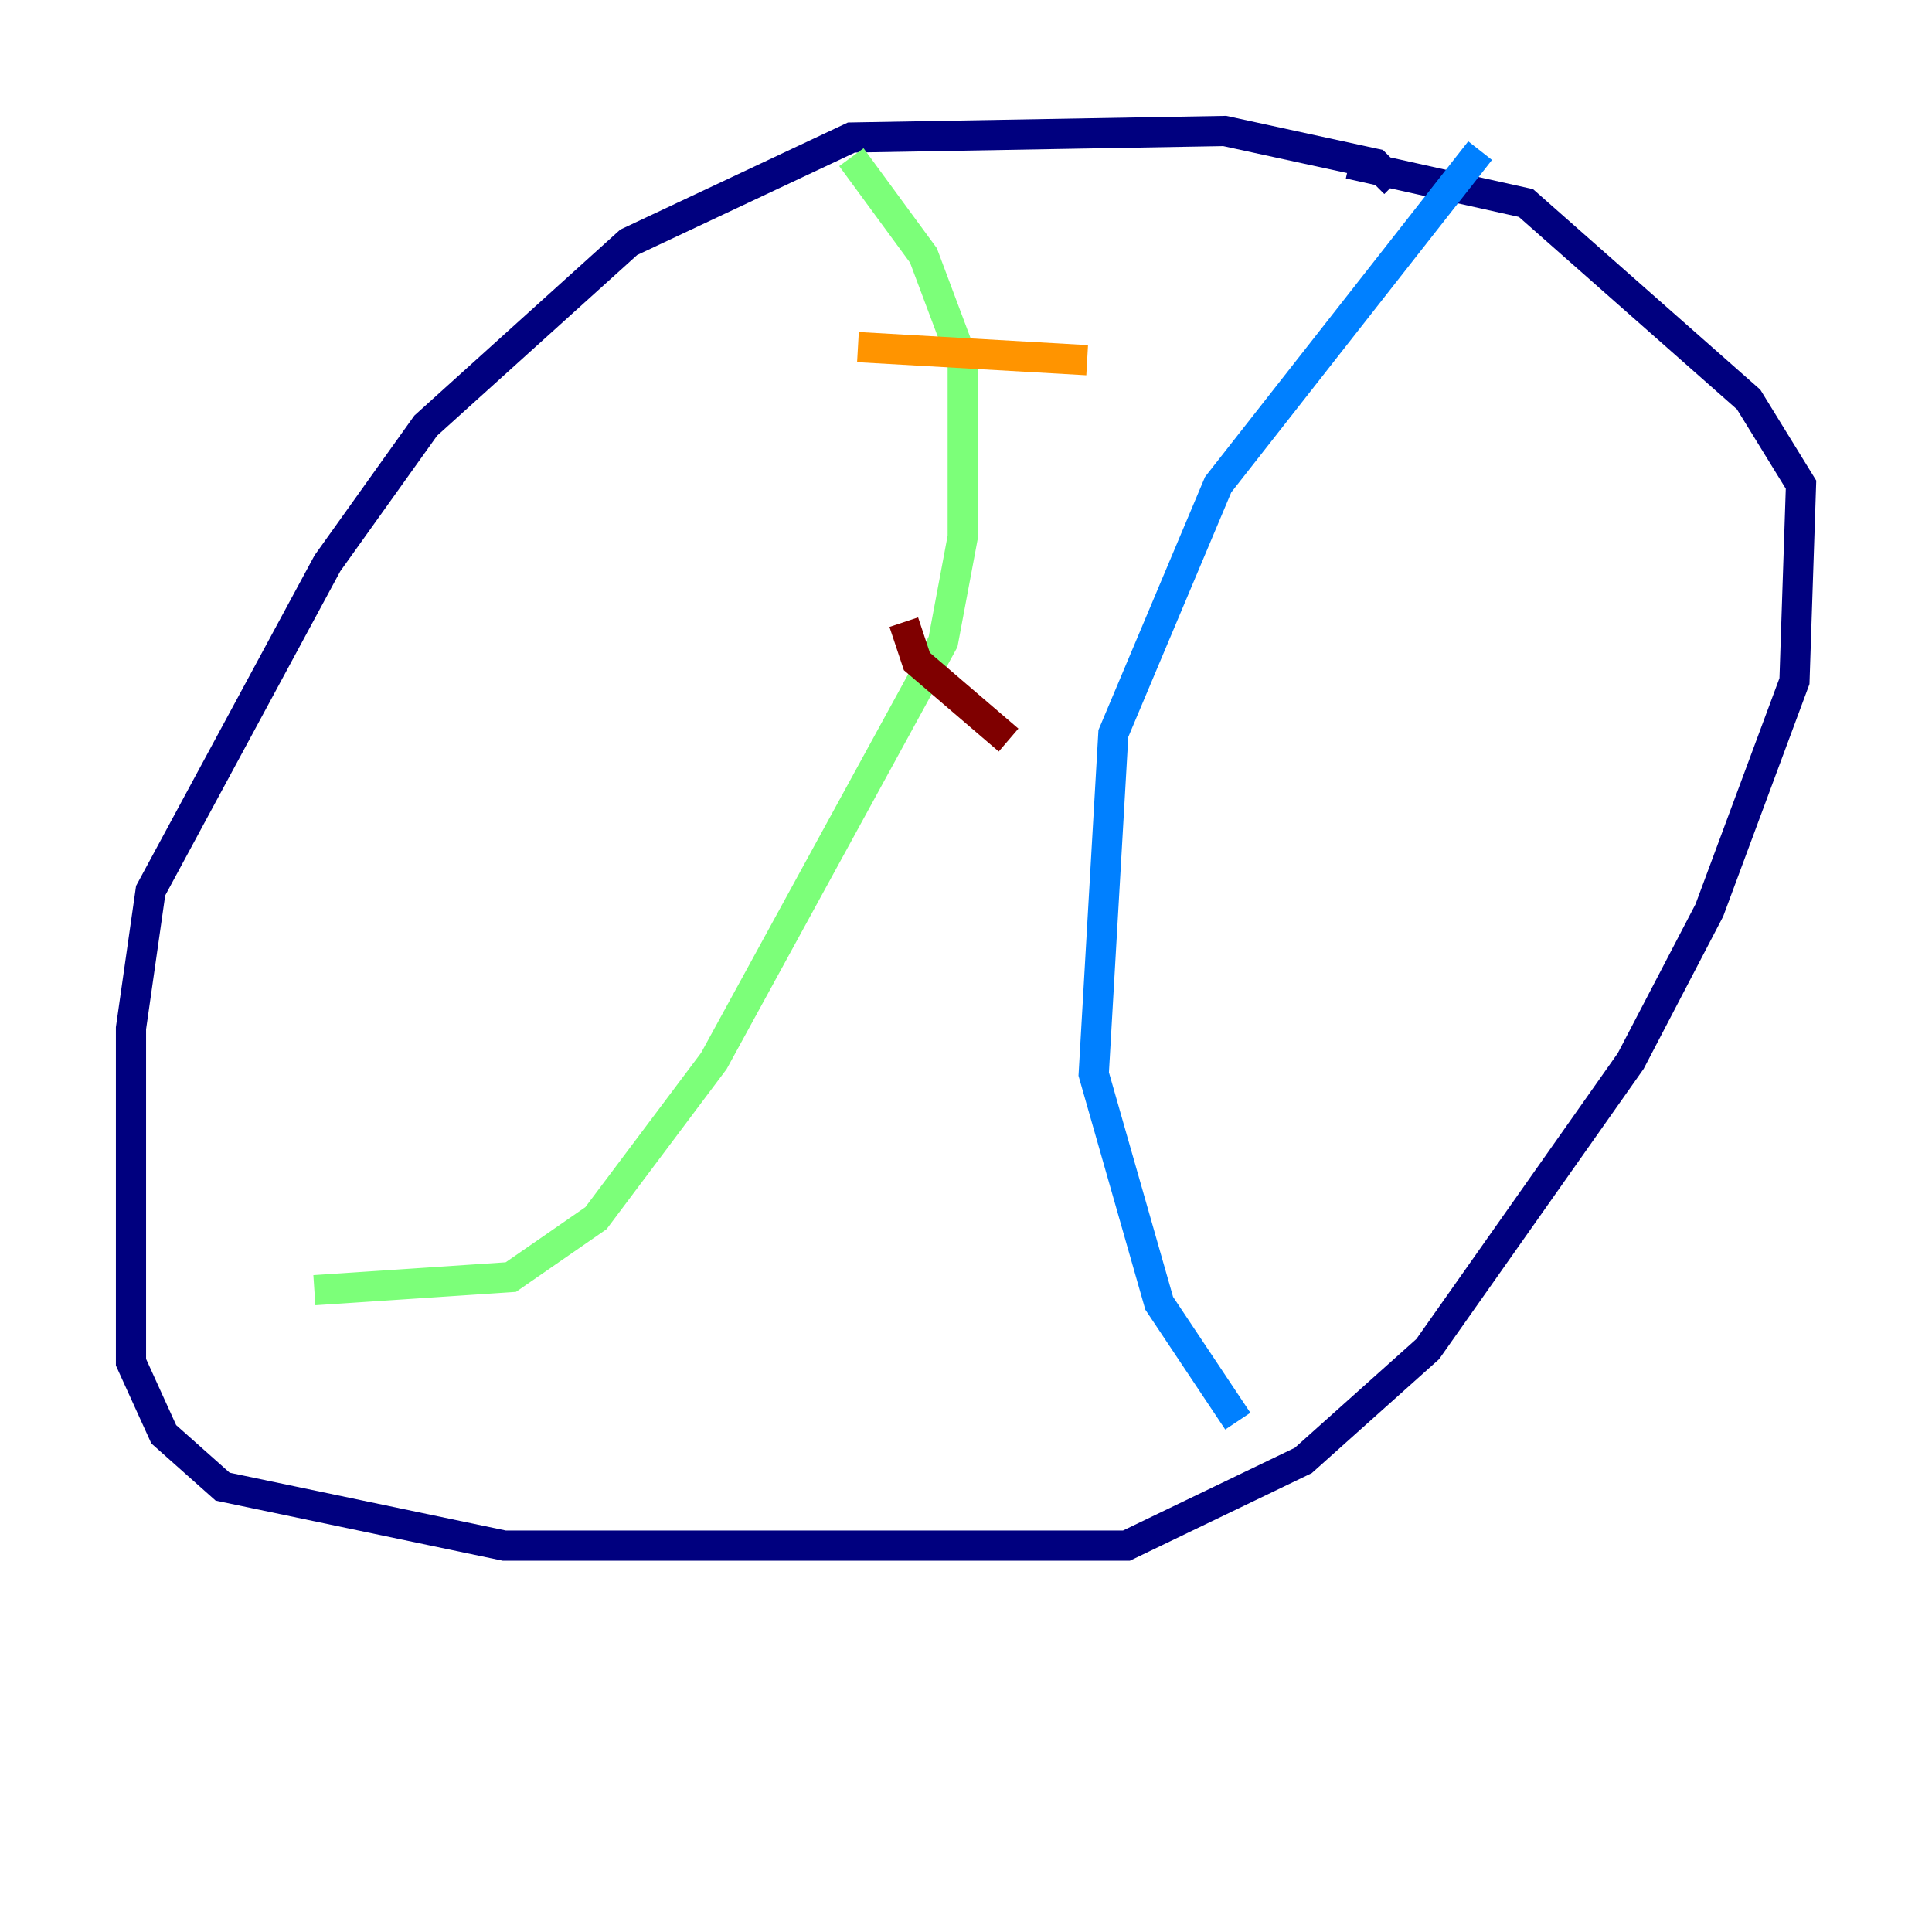 <?xml version="1.0" encoding="utf-8" ?>
<svg baseProfile="tiny" height="128" version="1.2" viewBox="0,0,128,128" width="128" xmlns="http://www.w3.org/2000/svg" xmlns:ev="http://www.w3.org/2001/xml-events" xmlns:xlink="http://www.w3.org/1999/xlink"><defs /><polyline fill="none" points="92.42,12.149 91.119,10.848 81.139,8.678 56.407,9.112 41.654,16.054 28.203,28.203 21.695,37.315 9.98,59.01 8.678,68.122 8.678,90.251 10.848,95.024 14.752,98.495 33.41,102.4 74.63,102.4 86.346,96.759 94.59,89.383 108.041,70.291 113.248,60.312 118.888,45.125 119.322,32.108 115.851,26.468 101.098,13.451 89.383,10.848" stroke="#00007f" stroke-width="2" /><polyline fill="none" points="98.061,9.98 80.705,32.108 73.763,48.597 72.461,71.159 76.8,86.346 82.007,94.156" stroke="#0080ff" stroke-width="2" /><polyline fill="none" points="56.407,10.414 61.18,16.922 63.783,23.864 63.783,35.58 62.481,42.522 47.295,70.291 39.485,80.705 33.844,84.61 20.827,85.478" stroke="#7cff79" stroke-width="2" /><polyline fill="none" points="56.841,22.997 72.027,23.864" stroke="#ff9400" stroke-width="2" /><polyline fill="none" points="59.878,41.22 60.746,43.824 66.82,49.031" stroke="#7f0000" stroke-width="2" /></svg>